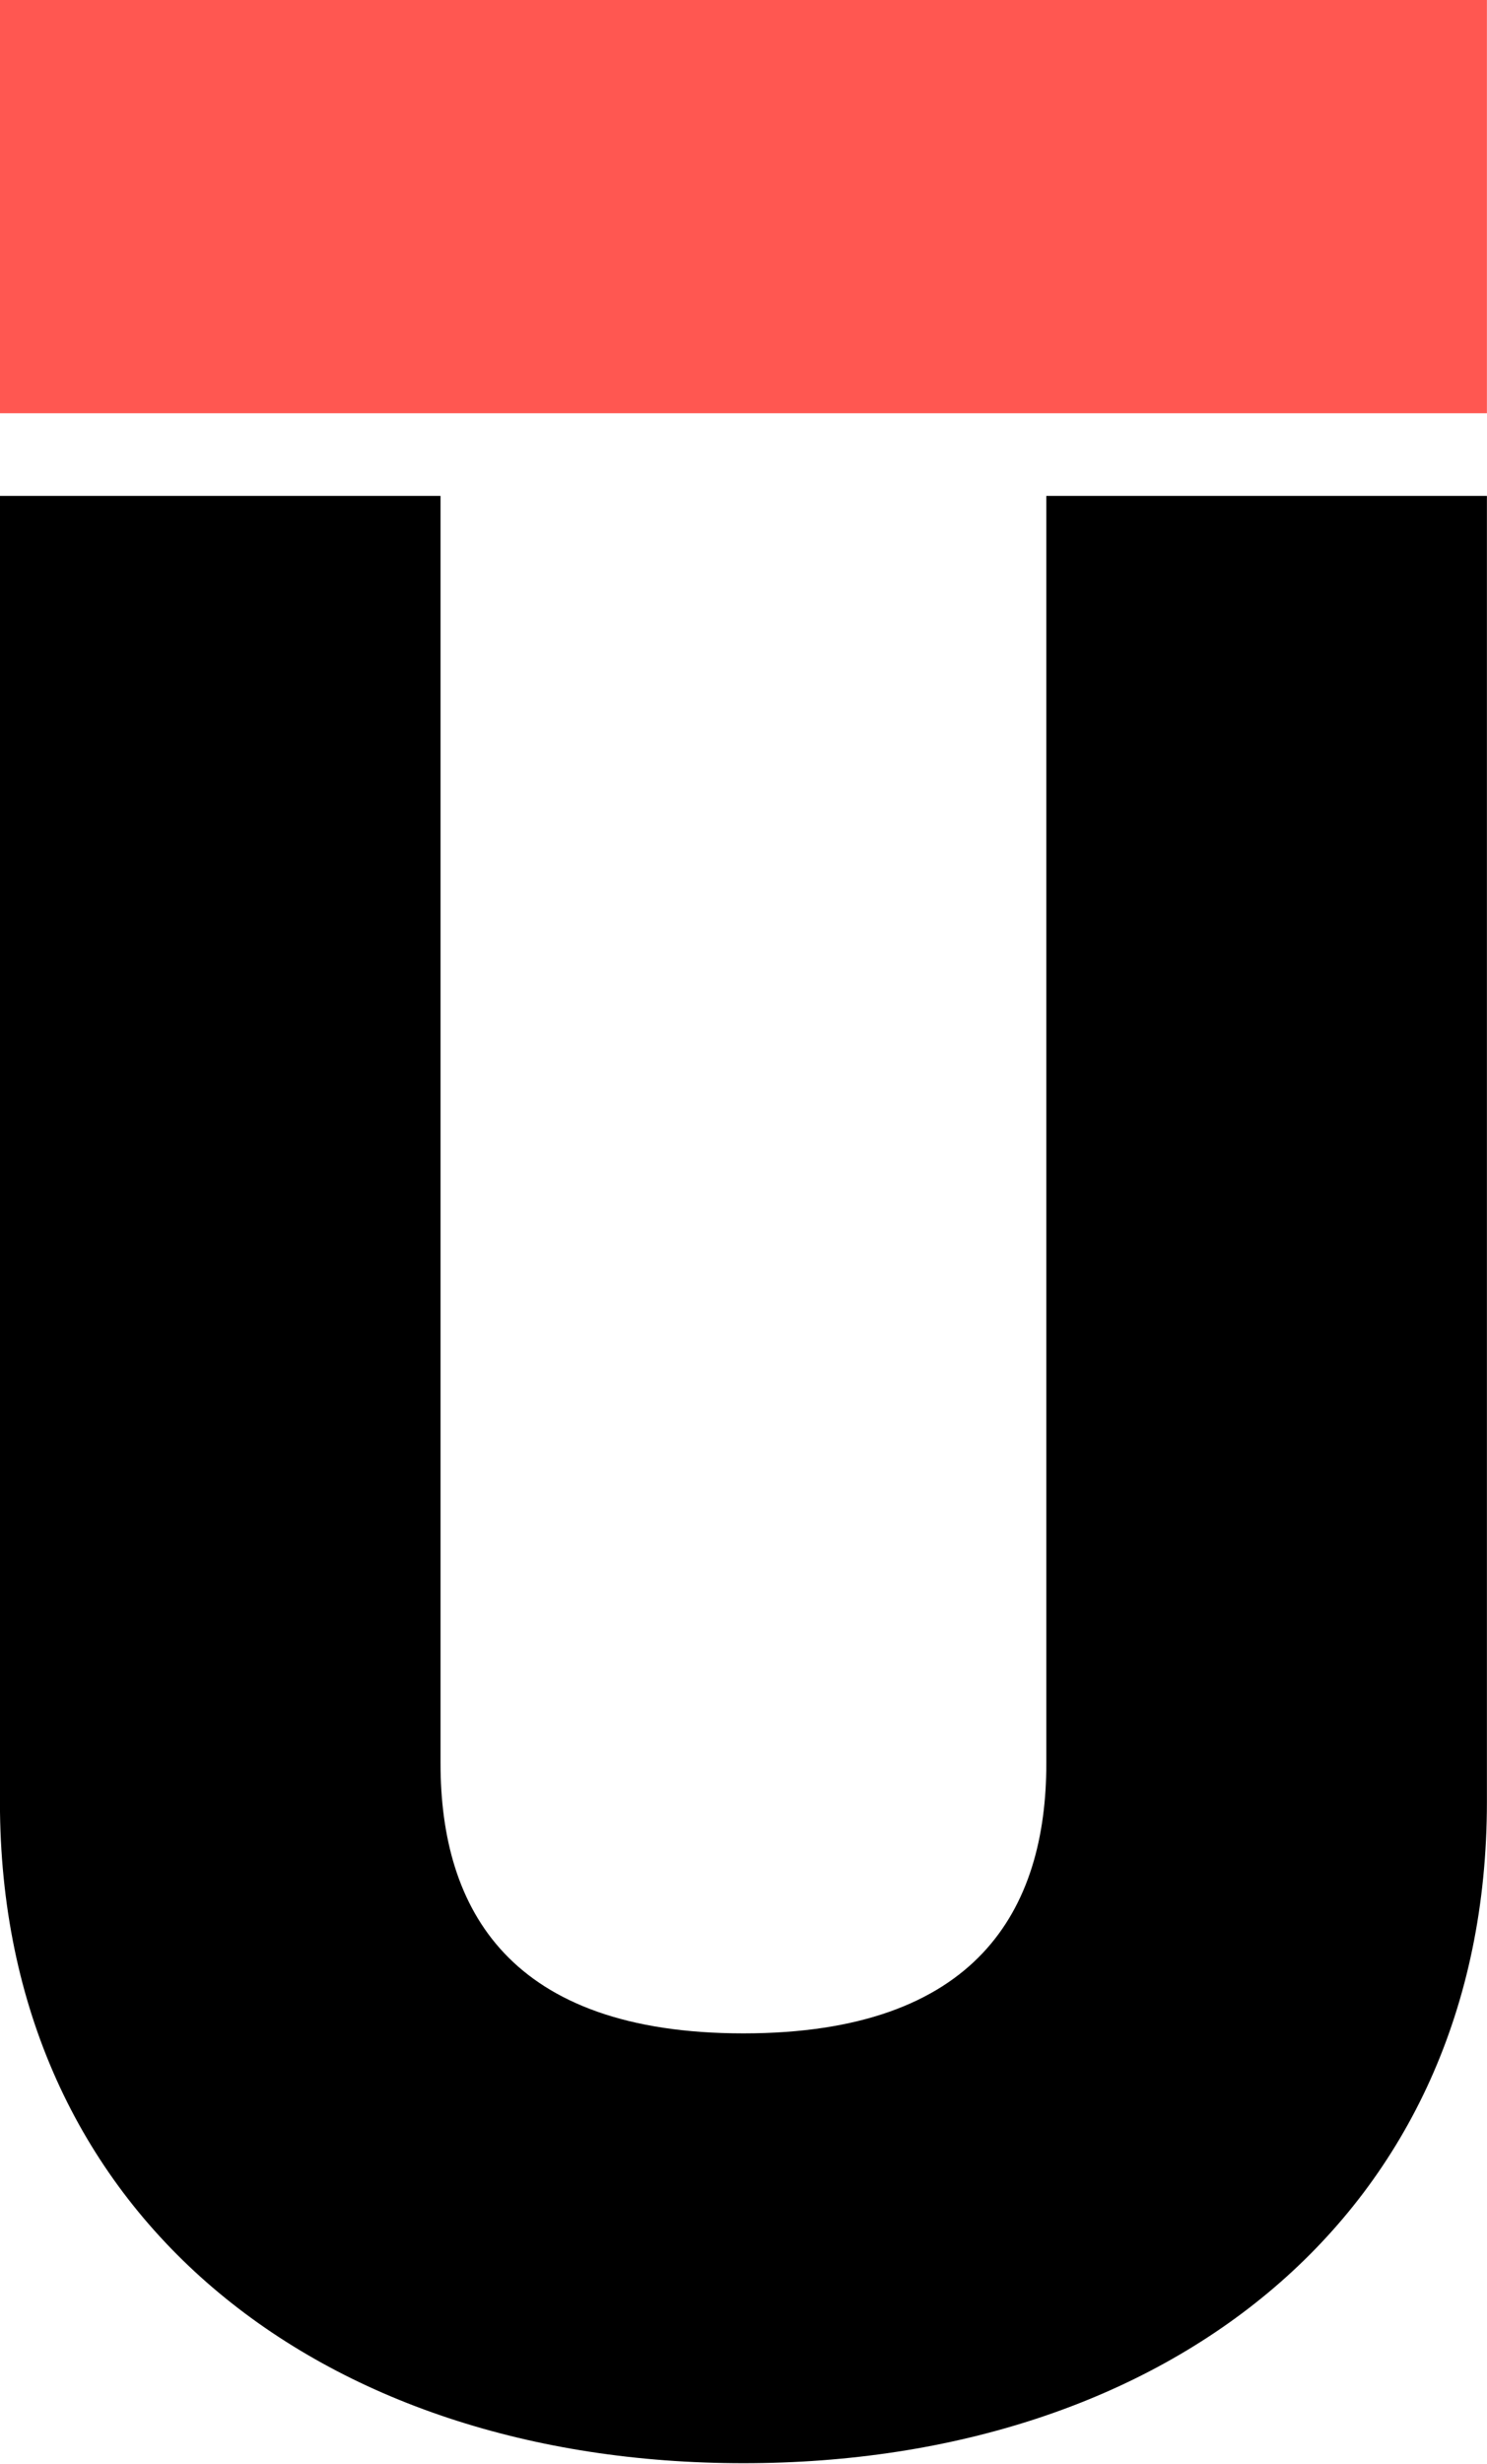 <svg width="100%" height="100%" viewBox="0 0 956 1583"
    style="fill-rule:evenodd;clip-rule:evenodd;stroke-linejoin:round;stroke-miterlimit:2;">
    <g transform="matrix(1,0,0,1,-1022,-708.647)">
        <g transform="matrix(18.441,0,0,18.441,-868.296,-2154.94)">
            <g transform="matrix(6.12323e-17,1,-1.08,6.61309e-17,353.573,57.413)">
                <rect x="97.868" y="184.472" width="14.4" height="48" style="fill:rgb(255,87,81);fill-rule:nonzero;" />
            </g>
            <g transform="matrix(1,0,0,1,6.567,27.513)">
                <g transform="matrix(96,0,0,96,90.656,212.248)">
                    <path
                        d="M0.325,0.014C0.479,0.014 0.595,-0.076 0.595,-0.226L0.595,-0.7L0.435,-0.7L0.435,-0.24C0.435,-0.187 0.41,-0.142 0.325,-0.142C0.24,-0.142 0.215,-0.187 0.215,-0.24L0.215,-0.7L0.055,-0.7L0.055,-0.226C0.055,-0.076 0.171,0.014 0.325,0.014Z"
                        style="fill-rule:nonzero;" />
                </g>
            </g>
        </g>
    </g>
</svg>
